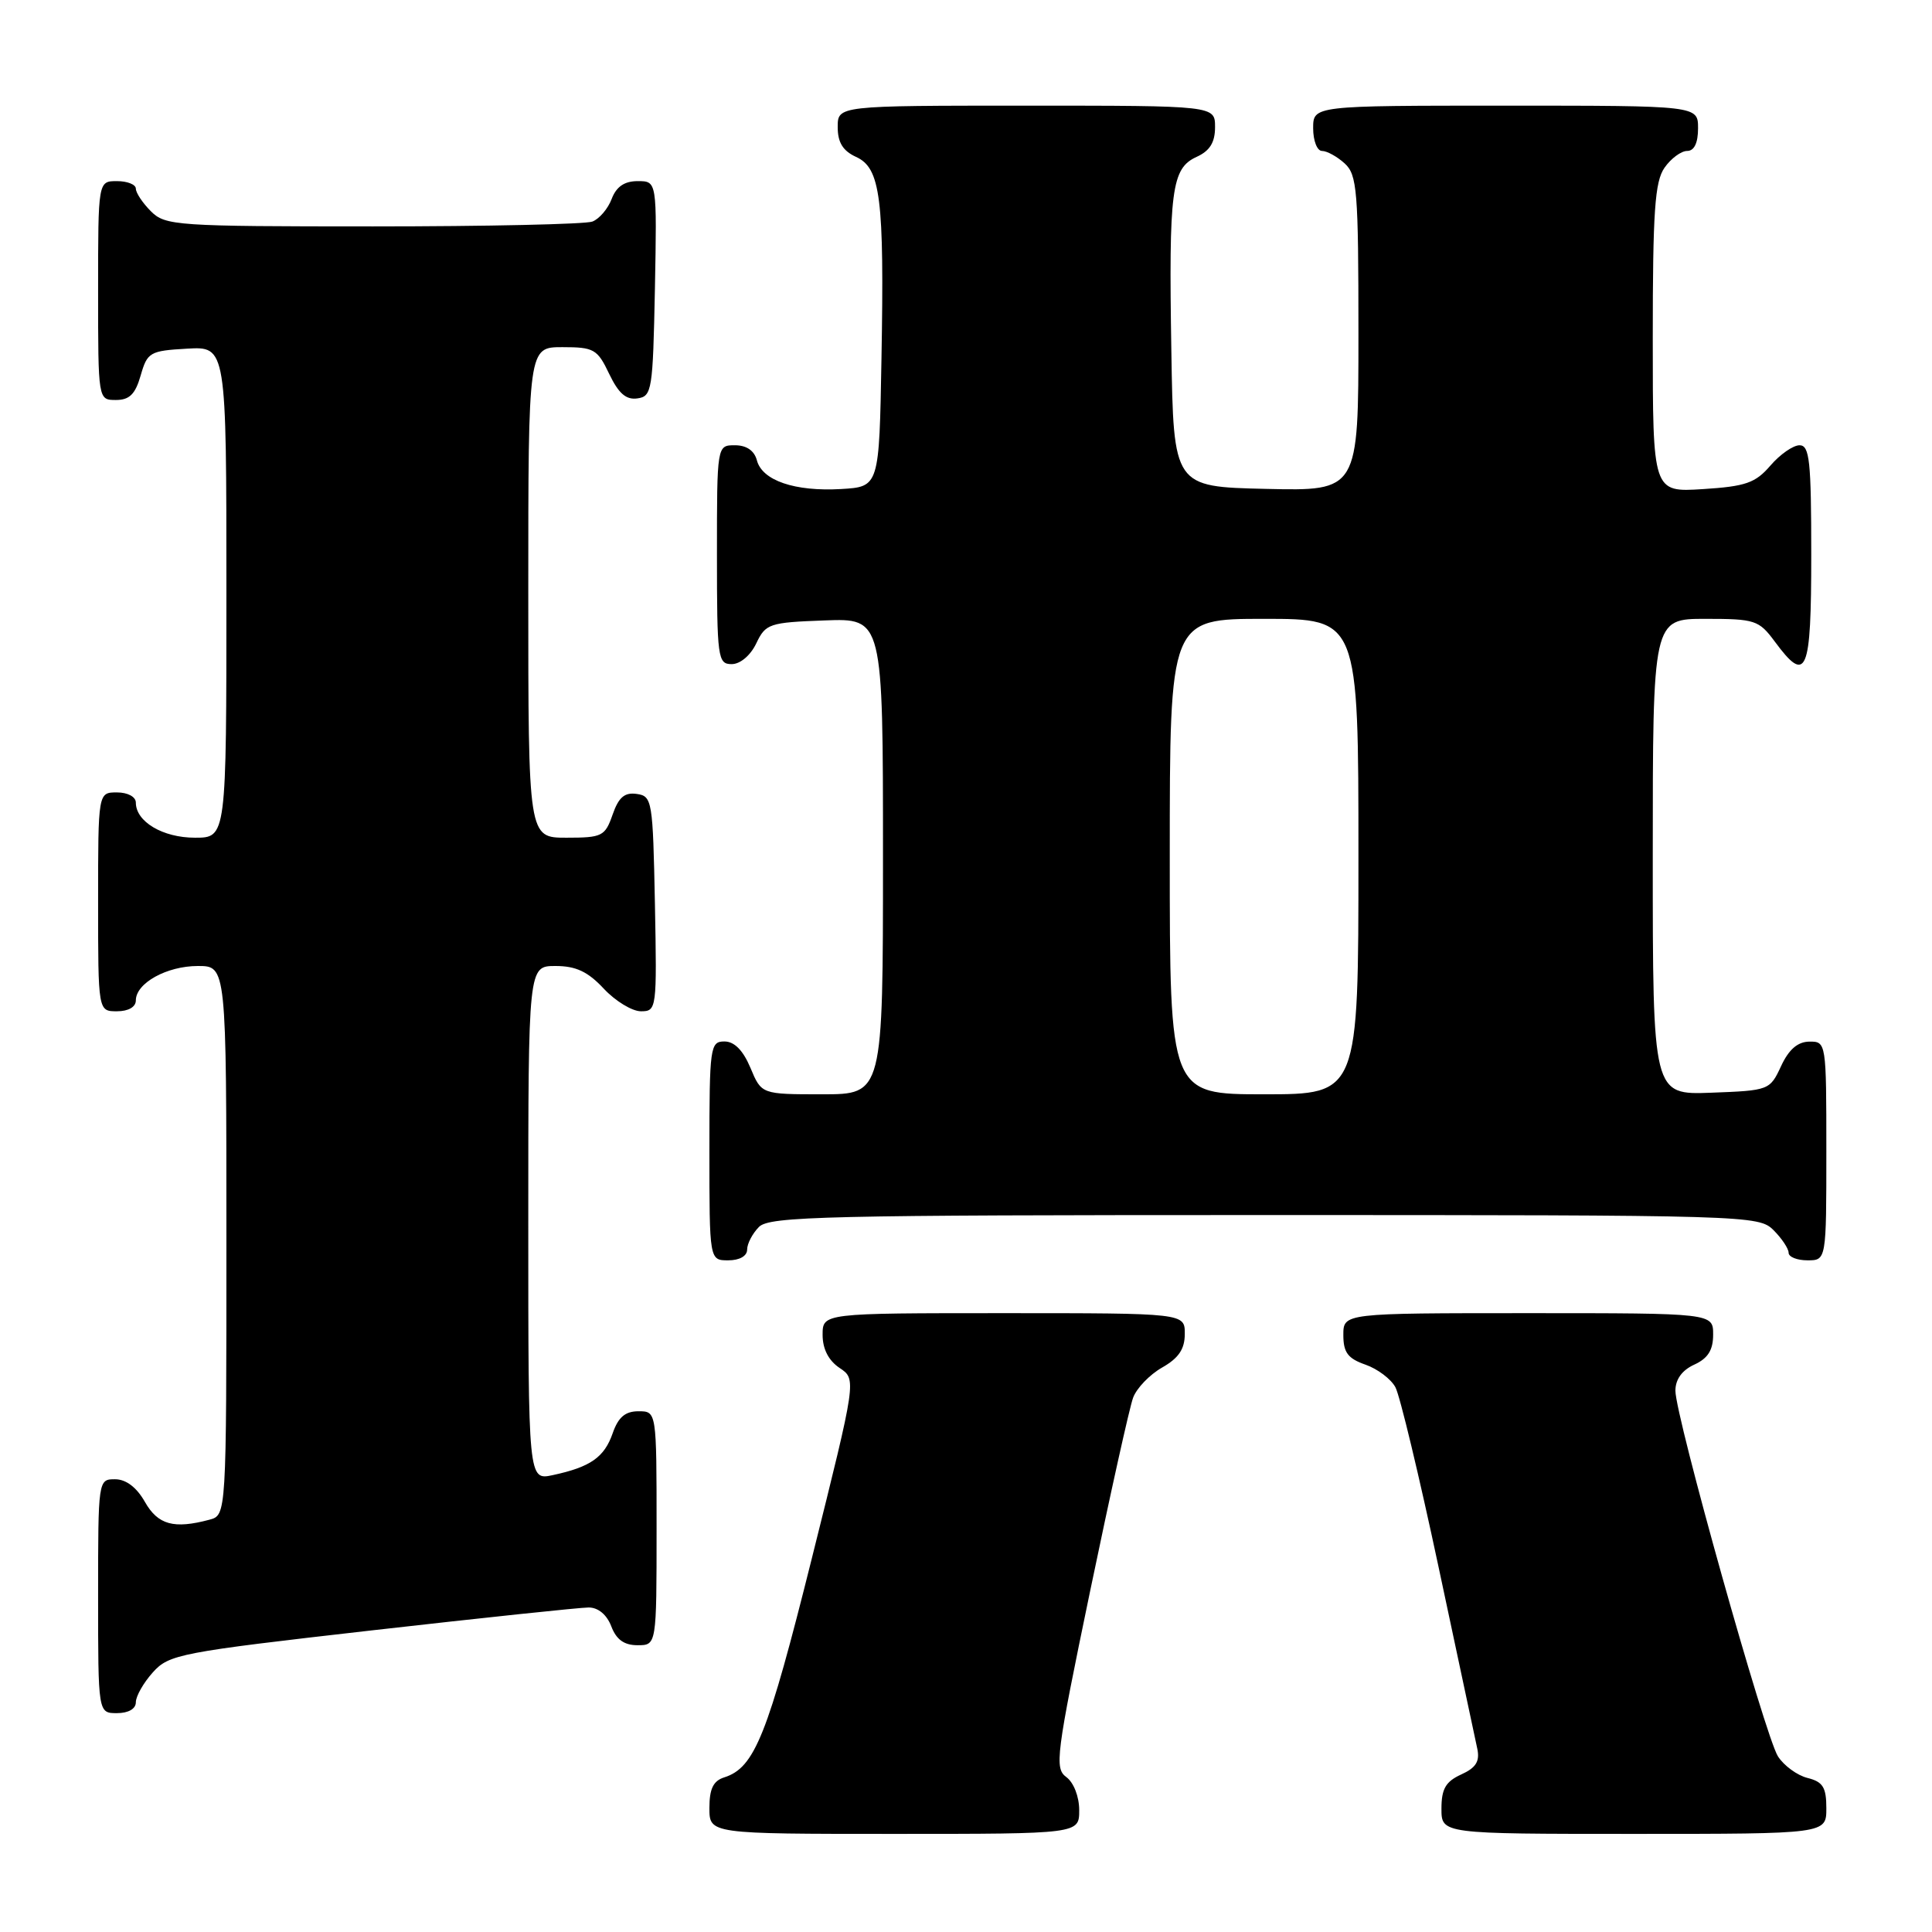 <?xml version="1.0" encoding="UTF-8" standalone="no"?>
<!DOCTYPE svg PUBLIC "-//W3C//DTD SVG 1.1//EN" "http://www.w3.org/Graphics/SVG/1.1/DTD/svg11.dtd" >
<svg xmlns="http://www.w3.org/2000/svg" xmlns:xlink="http://www.w3.org/1999/xlink" version="1.1" viewBox="0 0 256 256">
 <g >
 <path fill="currentColor"
d=" M 143.00 239.86 C 143.00 238.06 142.27 236.19 141.29 235.47 C 139.71 234.31 139.93 232.59 144.44 210.86 C 147.11 198.01 149.67 186.47 150.14 185.21 C 150.60 183.95 152.33 182.15 153.98 181.21 C 156.18 179.96 156.99 178.76 156.99 176.75 C 157.00 174.00 157.00 174.00 133.00 174.00 C 109.00 174.00 109.00 174.00 109.00 176.88 C 109.00 178.75 109.79 180.28 111.25 181.26 C 113.50 182.76 113.50 182.76 107.58 206.46 C 101.71 229.95 100.00 234.23 95.97 235.51 C 94.51 235.97 94.00 237.03 94.00 239.57 C 94.00 243.00 94.00 243.00 118.50 243.00 C 143.00 243.00 143.00 243.00 143.00 239.86 Z  M 242.00 239.61 C 242.00 236.83 241.55 236.10 239.51 235.59 C 238.14 235.25 236.38 233.96 235.59 232.73 C 233.90 230.10 222.00 187.67 222.00 184.28 C 222.00 182.77 222.88 181.56 224.50 180.82 C 226.31 179.99 227.00 178.90 227.00 176.84 C 227.00 174.00 227.00 174.00 202.50 174.00 C 178.00 174.00 178.00 174.00 178.00 176.90 C 178.00 179.21 178.60 180.01 180.92 180.82 C 182.53 181.38 184.32 182.73 184.90 183.82 C 185.49 184.91 188.06 195.63 190.62 207.65 C 193.18 219.67 195.49 230.50 195.75 231.72 C 196.10 233.39 195.58 234.24 193.61 235.13 C 191.56 236.07 191.00 237.03 191.00 239.66 C 191.00 243.00 191.00 243.00 216.50 243.00 C 242.00 243.00 242.00 243.00 242.00 239.61 Z  M 18.00 225.56 C 18.00 224.76 19.01 222.98 20.25 221.60 C 22.39 219.21 23.79 218.94 49.22 216.04 C 63.92 214.37 76.87 213.00 78.00 213.00 C 79.27 213.00 80.41 213.96 81.00 215.50 C 81.67 217.26 82.70 218.00 84.48 218.00 C 87.00 218.00 87.00 218.00 87.00 202.50 C 87.00 187.00 87.00 187.00 84.60 187.00 C 82.84 187.00 81.92 187.79 81.18 189.92 C 80.07 193.11 78.23 194.39 73.25 195.46 C 70.00 196.16 70.00 196.16 70.00 162.08 C 70.00 128.00 70.00 128.00 73.60 128.00 C 76.31 128.00 77.89 128.74 80.00 131.00 C 81.54 132.65 83.76 134.00 84.93 134.00 C 87.01 134.00 87.05 133.70 86.78 119.75 C 86.51 106.07 86.42 105.49 84.37 105.20 C 82.76 104.97 81.97 105.64 81.17 107.95 C 80.17 110.81 79.79 111.00 75.05 111.00 C 70.00 111.00 70.00 111.00 70.00 78.50 C 70.00 46.00 70.00 46.00 74.52 46.00 C 78.70 46.00 79.16 46.26 80.72 49.54 C 81.96 52.13 82.96 53.01 84.46 52.79 C 86.39 52.52 86.51 51.74 86.78 38.25 C 87.05 24.00 87.05 24.00 84.50 24.00 C 82.74 24.00 81.67 24.73 81.05 26.36 C 80.56 27.66 79.41 29.01 78.49 29.36 C 77.58 29.71 64.50 30.00 49.42 30.00 C 23.33 30.00 21.90 29.90 20.00 28.00 C 18.90 26.90 18.00 25.55 18.00 25.00 C 18.00 24.45 16.88 24.00 15.50 24.00 C 13.00 24.00 13.00 24.00 13.00 38.50 C 13.00 53.00 13.00 53.00 15.36 53.00 C 17.16 53.00 17.93 52.23 18.64 49.75 C 19.52 46.68 19.85 46.48 24.78 46.20 C 30.00 45.90 30.00 45.90 30.00 78.45 C 30.00 111.00 30.00 111.00 25.83 111.00 C 21.57 111.00 18.00 108.88 18.00 106.35 C 18.00 105.58 16.93 105.00 15.50 105.00 C 13.00 105.00 13.00 105.00 13.00 119.50 C 13.00 134.00 13.00 134.00 15.50 134.00 C 17.01 134.00 18.00 133.43 18.00 132.56 C 18.00 130.27 22.10 128.00 26.22 128.00 C 30.00 128.00 30.00 128.00 30.00 164.38 C 30.00 200.77 30.00 200.77 27.75 201.37 C 23.04 202.63 20.93 202.05 19.20 199.01 C 18.11 197.08 16.70 196.01 15.25 196.01 C 13.01 196.00 13.00 196.09 13.00 211.50 C 13.00 227.00 13.00 227.00 15.50 227.00 C 17.01 227.00 18.00 226.43 18.00 225.56 Z  M 99.00 165.57 C 99.00 164.79 99.71 163.44 100.57 162.57 C 101.97 161.17 109.42 161.00 167.57 161.00 C 231.67 161.00 233.04 161.04 235.00 163.00 C 236.10 164.10 237.00 165.45 237.00 166.00 C 237.00 166.55 238.12 167.00 239.50 167.00 C 242.00 167.00 242.00 167.00 242.00 152.50 C 242.00 138.12 241.98 138.00 239.75 138.02 C 238.20 138.04 237.03 139.05 236.00 141.27 C 234.52 144.46 234.40 144.50 226.75 144.79 C 219.00 145.08 219.00 145.08 219.00 113.54 C 219.00 82.00 219.00 82.00 225.97 82.00 C 232.56 82.00 233.06 82.17 235.16 85.00 C 239.39 90.73 240.00 89.29 240.00 73.50 C 240.00 61.08 239.78 59.00 238.45 59.00 C 237.60 59.00 235.86 60.21 234.59 61.69 C 232.60 64.00 231.32 64.45 225.63 64.81 C 219.00 65.23 219.00 65.23 219.00 44.84 C 219.00 28.00 219.27 24.06 220.56 22.22 C 221.41 21.00 222.76 20.00 223.56 20.00 C 224.49 20.00 225.00 18.95 225.00 17.00 C 225.00 14.00 225.00 14.00 199.50 14.00 C 174.00 14.00 174.00 14.00 174.00 17.00 C 174.00 18.65 174.53 20.00 175.17 20.00 C 175.82 20.00 177.17 20.74 178.17 21.65 C 179.83 23.16 180.00 25.23 180.00 44.19 C 180.00 65.06 180.00 65.06 167.75 64.78 C 155.50 64.50 155.50 64.50 155.21 46.50 C 154.86 25.15 155.23 22.31 158.55 20.79 C 160.31 19.99 161.00 18.88 161.00 16.84 C 161.00 14.00 161.00 14.00 136.00 14.00 C 111.00 14.00 111.00 14.00 111.00 16.84 C 111.00 18.88 111.69 19.99 113.43 20.79 C 116.68 22.27 117.18 26.23 116.80 47.50 C 116.50 64.50 116.50 64.50 111.44 64.80 C 105.32 65.15 100.99 63.68 100.29 60.99 C 99.95 59.71 98.92 59.00 97.38 59.00 C 95.00 59.00 95.00 59.00 95.00 73.50 C 95.00 87.20 95.11 88.00 96.95 88.00 C 98.08 88.00 99.44 86.86 100.21 85.25 C 101.45 82.64 101.93 82.48 109.26 82.21 C 117.00 81.92 117.00 81.92 117.00 113.46 C 117.00 145.00 117.00 145.00 108.95 145.00 C 100.90 145.00 100.90 145.00 99.44 141.50 C 98.46 139.17 97.31 138.00 95.99 138.00 C 94.10 138.00 94.00 138.70 94.00 152.50 C 94.00 167.00 94.00 167.00 96.50 167.00 C 98.00 167.00 99.00 166.43 99.00 165.57 Z  M 155.00 113.50 C 155.00 82.00 155.00 82.00 167.50 82.00 C 180.00 82.00 180.00 82.00 180.00 113.50 C 180.00 145.00 180.00 145.00 167.50 145.00 C 155.00 145.00 155.00 145.00 155.00 113.50 Z "/>
</g>
</svg>